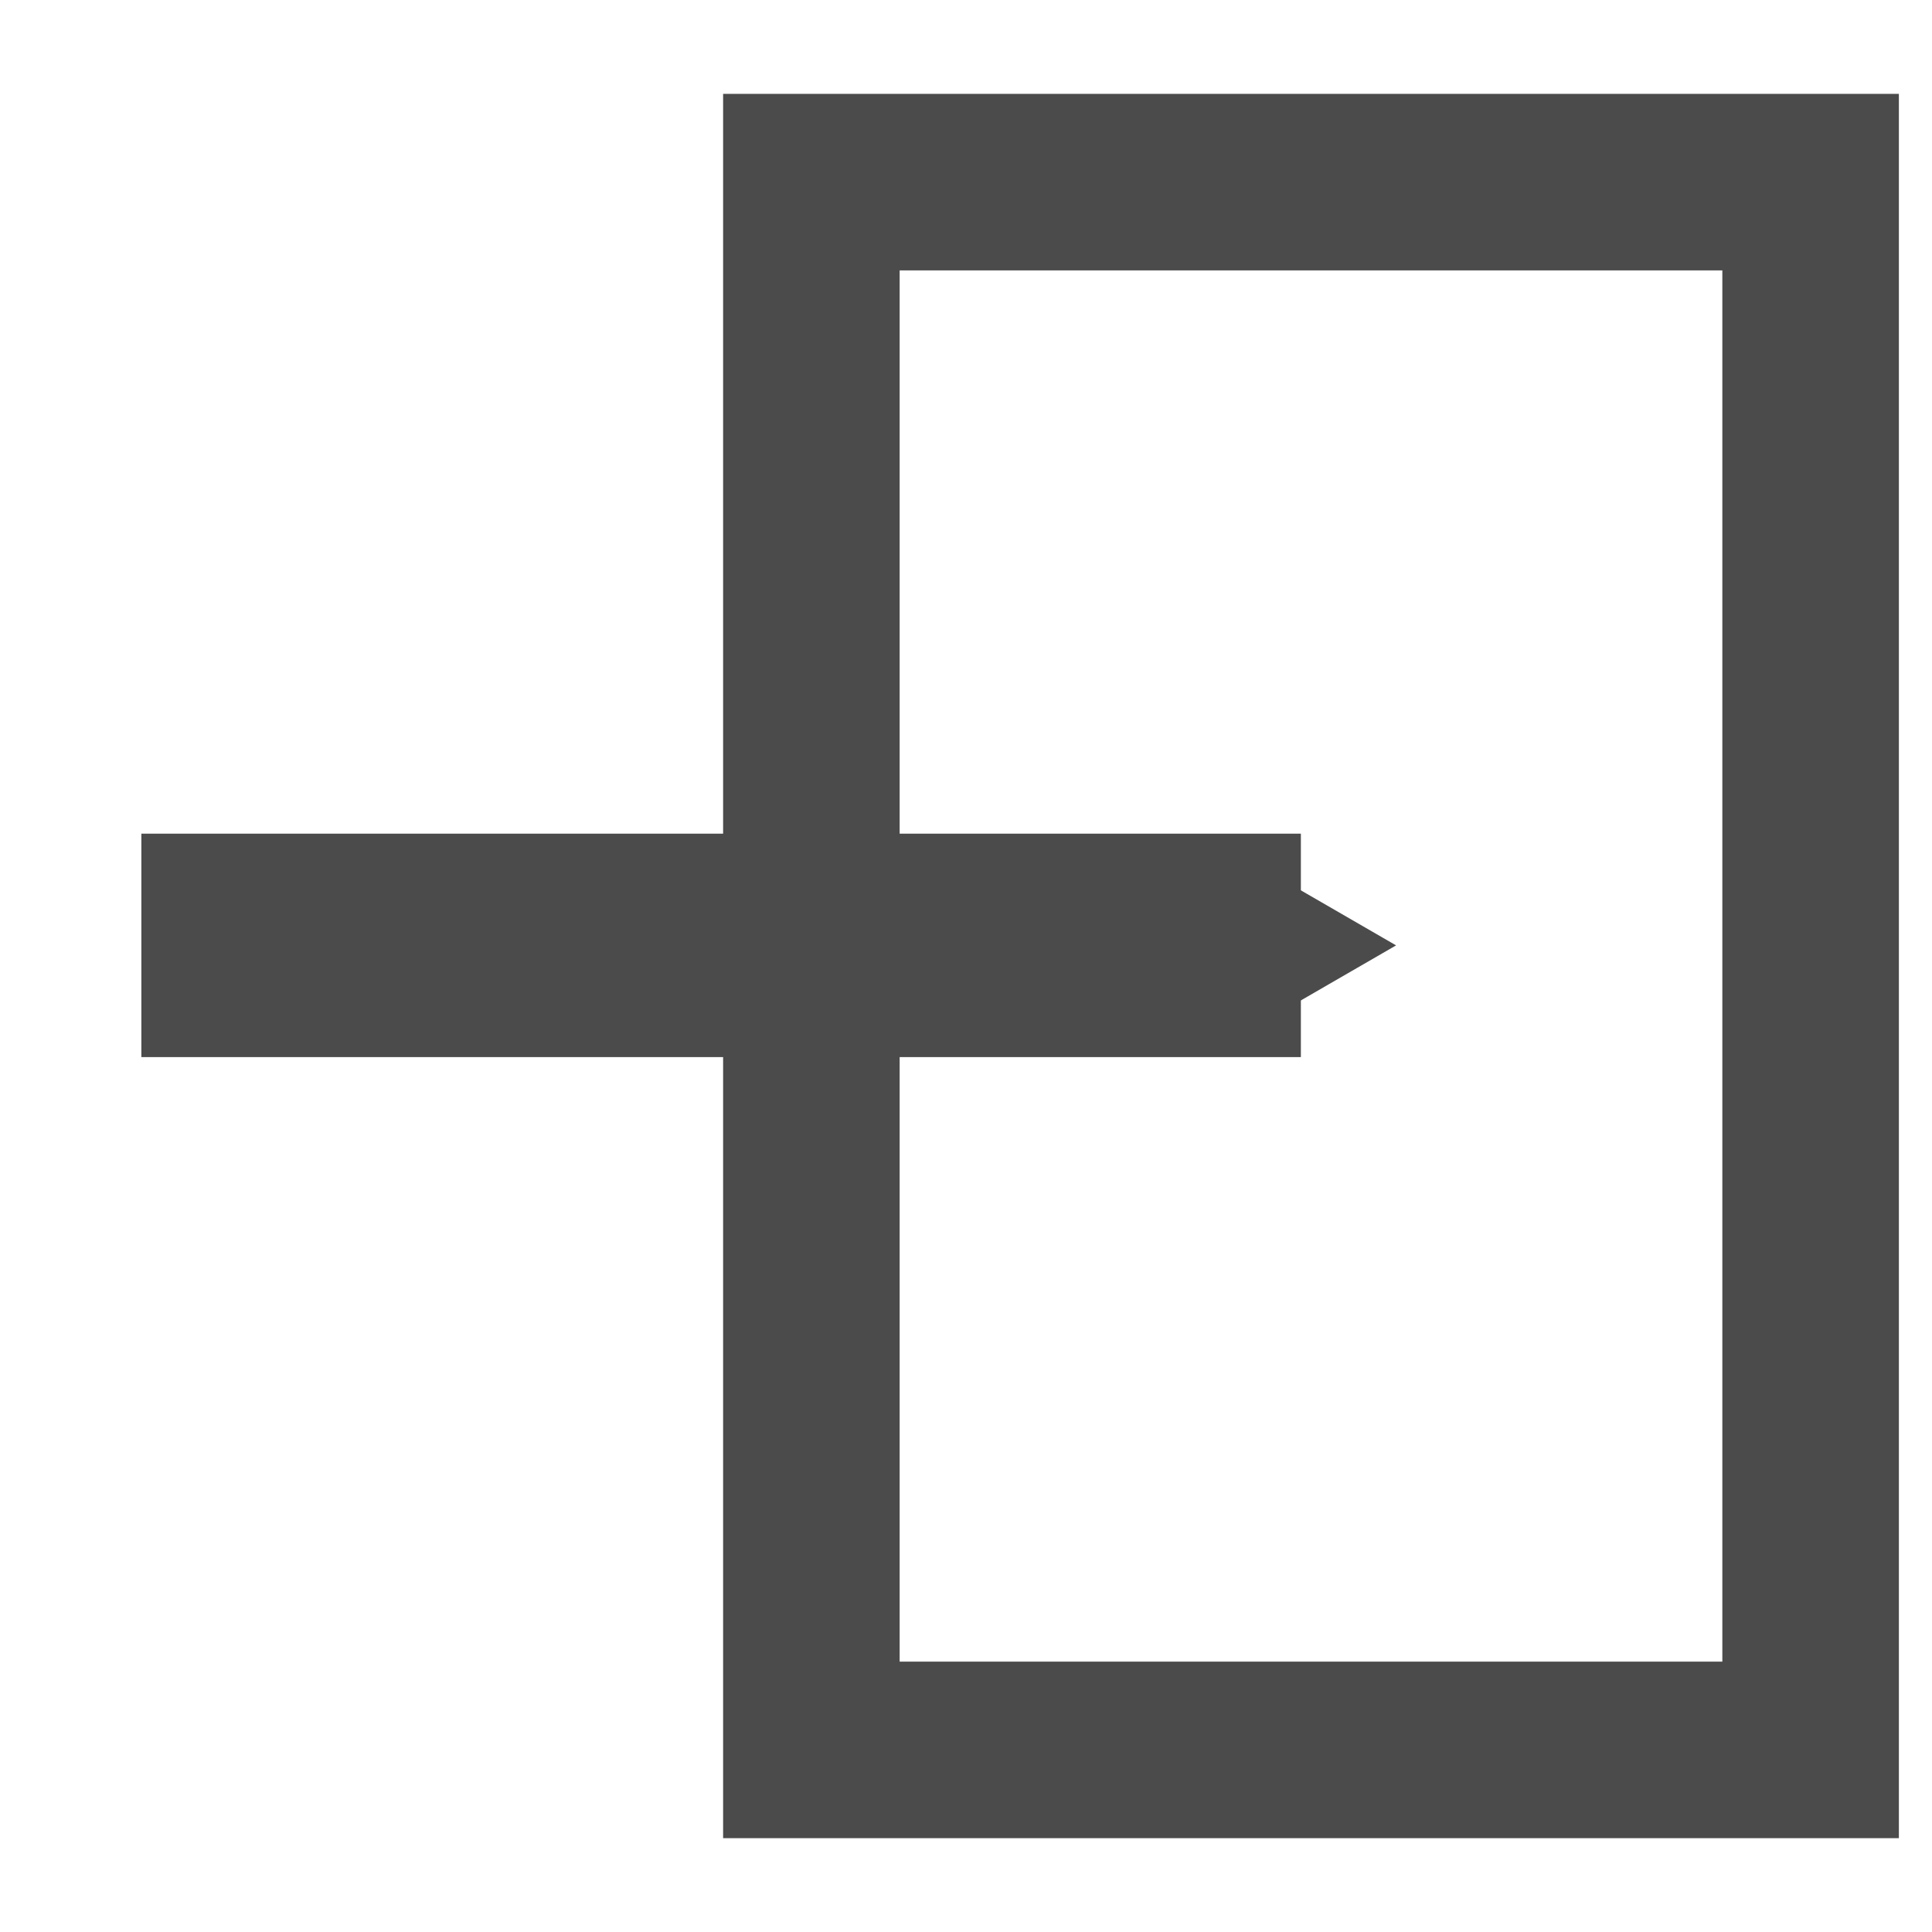 <?xml version="1.0" encoding="UTF-8" standalone="no"?>
<!-- Created with Inkscape (http://www.inkscape.org/) -->

<svg
   xmlns:dc="http://purl.org/dc/elements/1.1/"
   xmlns:cc="http://creativecommons.org/ns#"
   xmlns:rdf="http://www.w3.org/1999/02/22-rdf-syntax-ns#"
   xmlns:svg="http://www.w3.org/2000/svg"
   xmlns="http://www.w3.org/2000/svg"
   xmlns:sodipodi="http://sodipodi.sourceforge.net/DTD/sodipodi-0.dtd"
   xmlns:inkscape="http://www.inkscape.org/namespaces/inkscape"
   width="50pt"
   height="50pt"
   viewBox="0 0 62.5 62.5"
   id="svg2"
   version="1.1"
   inkscape:version="0.91 r13725"
   sodipodi:docname="back.svg"
   inkscape:export-filename="/projects/TowerJump/resources/buttons/back.png"
   inkscape:export-xdpi="90"
   inkscape:export-ydpi="90">
  <defs
     id="defs4">
    <marker
       inkscape:stockid="TriangleOutS"
       orient="auto"
       refY="0.0"
       refX="0.0"
       id="TriangleOutS"
       style="overflow:visible"
       inkscape:isstock="true">
      <path
         id="path4475"
         d="M 5.77,0.0 L -2.88,5.0 L -2.88,-5.0 L 5.77,0.0 z "
         style="fill-rule:evenodd;stroke:#4b4b4b;stroke-width:1pt;stroke-opacity:1;fill:#4b4b4b;fill-opacity:1"
         transform="scale(0.2)" />
    </marker>
    <marker
       inkscape:stockid="DiamondSstart"
       orient="auto"
       refY="0.0"
       refX="0.0"
       id="DiamondSstart"
       style="overflow:visible"
       inkscape:isstock="true">
      <path
         id="path4421"
         d="M 0,-7.071 L -7.071,0 L 0,7.071 L 7.071,0 L 0,-7.071 z "
         style="fill-rule:evenodd;stroke:#4b4b4b;stroke-width:1pt;stroke-opacity:1;fill:#4b4b4b;fill-opacity:1"
         transform="scale(0.2) translate(6,0)" />
    </marker>
    <marker
       inkscape:stockid="Arrow1Send"
       orient="auto"
       refY="0.0"
       refX="0.0"
       id="marker4691"
       style="overflow:visible;"
       inkscape:isstock="true">
      <path
         id="path4693"
         d="M 0.0,0.0 L 5.0,-5.0 L -12.5,0.0 L 5.0,5.0 L 0.0,0.0 z "
         style="fill-rule:evenodd;stroke:#4b4b4b;stroke-width:1pt;stroke-opacity:1;fill:#4b4b4b;fill-opacity:1"
         transform="scale(0.2) rotate(180) translate(6,0)" />
    </marker>
    <marker
       inkscape:stockid="Arrow1Send"
       orient="auto"
       refY="0.0"
       refX="0.0"
       id="Arrow1Send"
       style="overflow:visible;"
       inkscape:isstock="true">
      <path
         id="path4342"
         d="M 0.0,0.0 L 5.0,-5.0 L -12.5,0.0 L 5.0,5.0 L 0.0,0.0 z "
         style="fill-rule:evenodd;stroke:#4b4b4b;stroke-width:1pt;stroke-opacity:1;fill:#4b4b4b;fill-opacity:1"
         transform="scale(0.2) rotate(180) translate(6,0)" />
    </marker>
    <marker
       inkscape:stockid="Arrow1Lstart"
       orient="auto"
       refY="0.0"
       refX="0.0"
       id="Arrow1Lstart"
       style="overflow:visible"
       inkscape:isstock="true">
      <path
         id="path4327"
         d="M 0.0,0.0 L 5.0,-5.0 L -12.5,0.0 L 5.0,5.0 L 0.0,0.0 z "
         style="fill-rule:evenodd;stroke:#4b4b4b;stroke-width:1pt;stroke-opacity:1;fill:#4b4b4b;fill-opacity:1"
         transform="scale(0.8) translate(12.5,0)" />
    </marker>
    <marker
       inkscape:stockid="TriangleOutL"
       orient="auto"
       refY="0.0"
       refX="0.0"
       id="TriangleOutL"
       style="overflow:visible"
       inkscape:isstock="true">
      <path
         id="path4469"
         d="M 5.77,0.0 L -2.88,5.0 L -2.88,-5.0 L 5.77,0.0 z "
         style="fill-rule:evenodd;stroke:#4b4b4b;stroke-width:1pt;stroke-opacity:1;fill:#4b4b4b;fill-opacity:1"
         transform="scale(0.8)" />
    </marker>
  </defs>
  <sodipodi:namedview
     id="base"
     pagecolor="#ffffff"
     bordercolor="#666666"
     borderopacity="1.0"
     inkscape:pageopacity="0.0"
     inkscape:pageshadow="2"
     inkscape:zoom="8.048"
     inkscape:cx="31.25"
     inkscape:cy="16.339463"
     inkscape:document-units="px"
     inkscape:current-layer="layer1"
     showgrid="false"
     units="pt"
     inkscape:window-width="1280"
     inkscape:window-height="705"
     inkscape:window-x="0"
     inkscape:window-y="0"
     inkscape:window-maximized="1"
     guidetolerance="1" />
  <g
     inkscape:label="Ebene 1"
     inkscape:groupmode="layer"
     id="layer1"
     transform="translate(0,-989.862)">
    <rect
       style="opacity:1;fill:#ffffff;fill-opacity:1;stroke:#4b4b4b;stroke-width:5.711;stroke-linejoin:miter;stroke-miterlimit:4;stroke-dasharray:none;stroke-opacity:1"
       id="rect4319"
       width="32.325"
       height="50.717"
       x="26.248"
       y="995.754"
       ry="0"
       rx="0" />
    <path
       style="fill:none;fill-rule:evenodd;stroke:#4b4b4b;stroke-width:7.228;stroke-linecap:butt;stroke-linejoin:miter;stroke-miterlimit:4;stroke-dasharray:none;stroke-opacity:1;marker-end:url(#TriangleOutS)"
       d="m 4.573,1020.445 37.51,0"
       id="path4321"
       inkscape:connector-curvature="0" />
  </g>
</svg>
